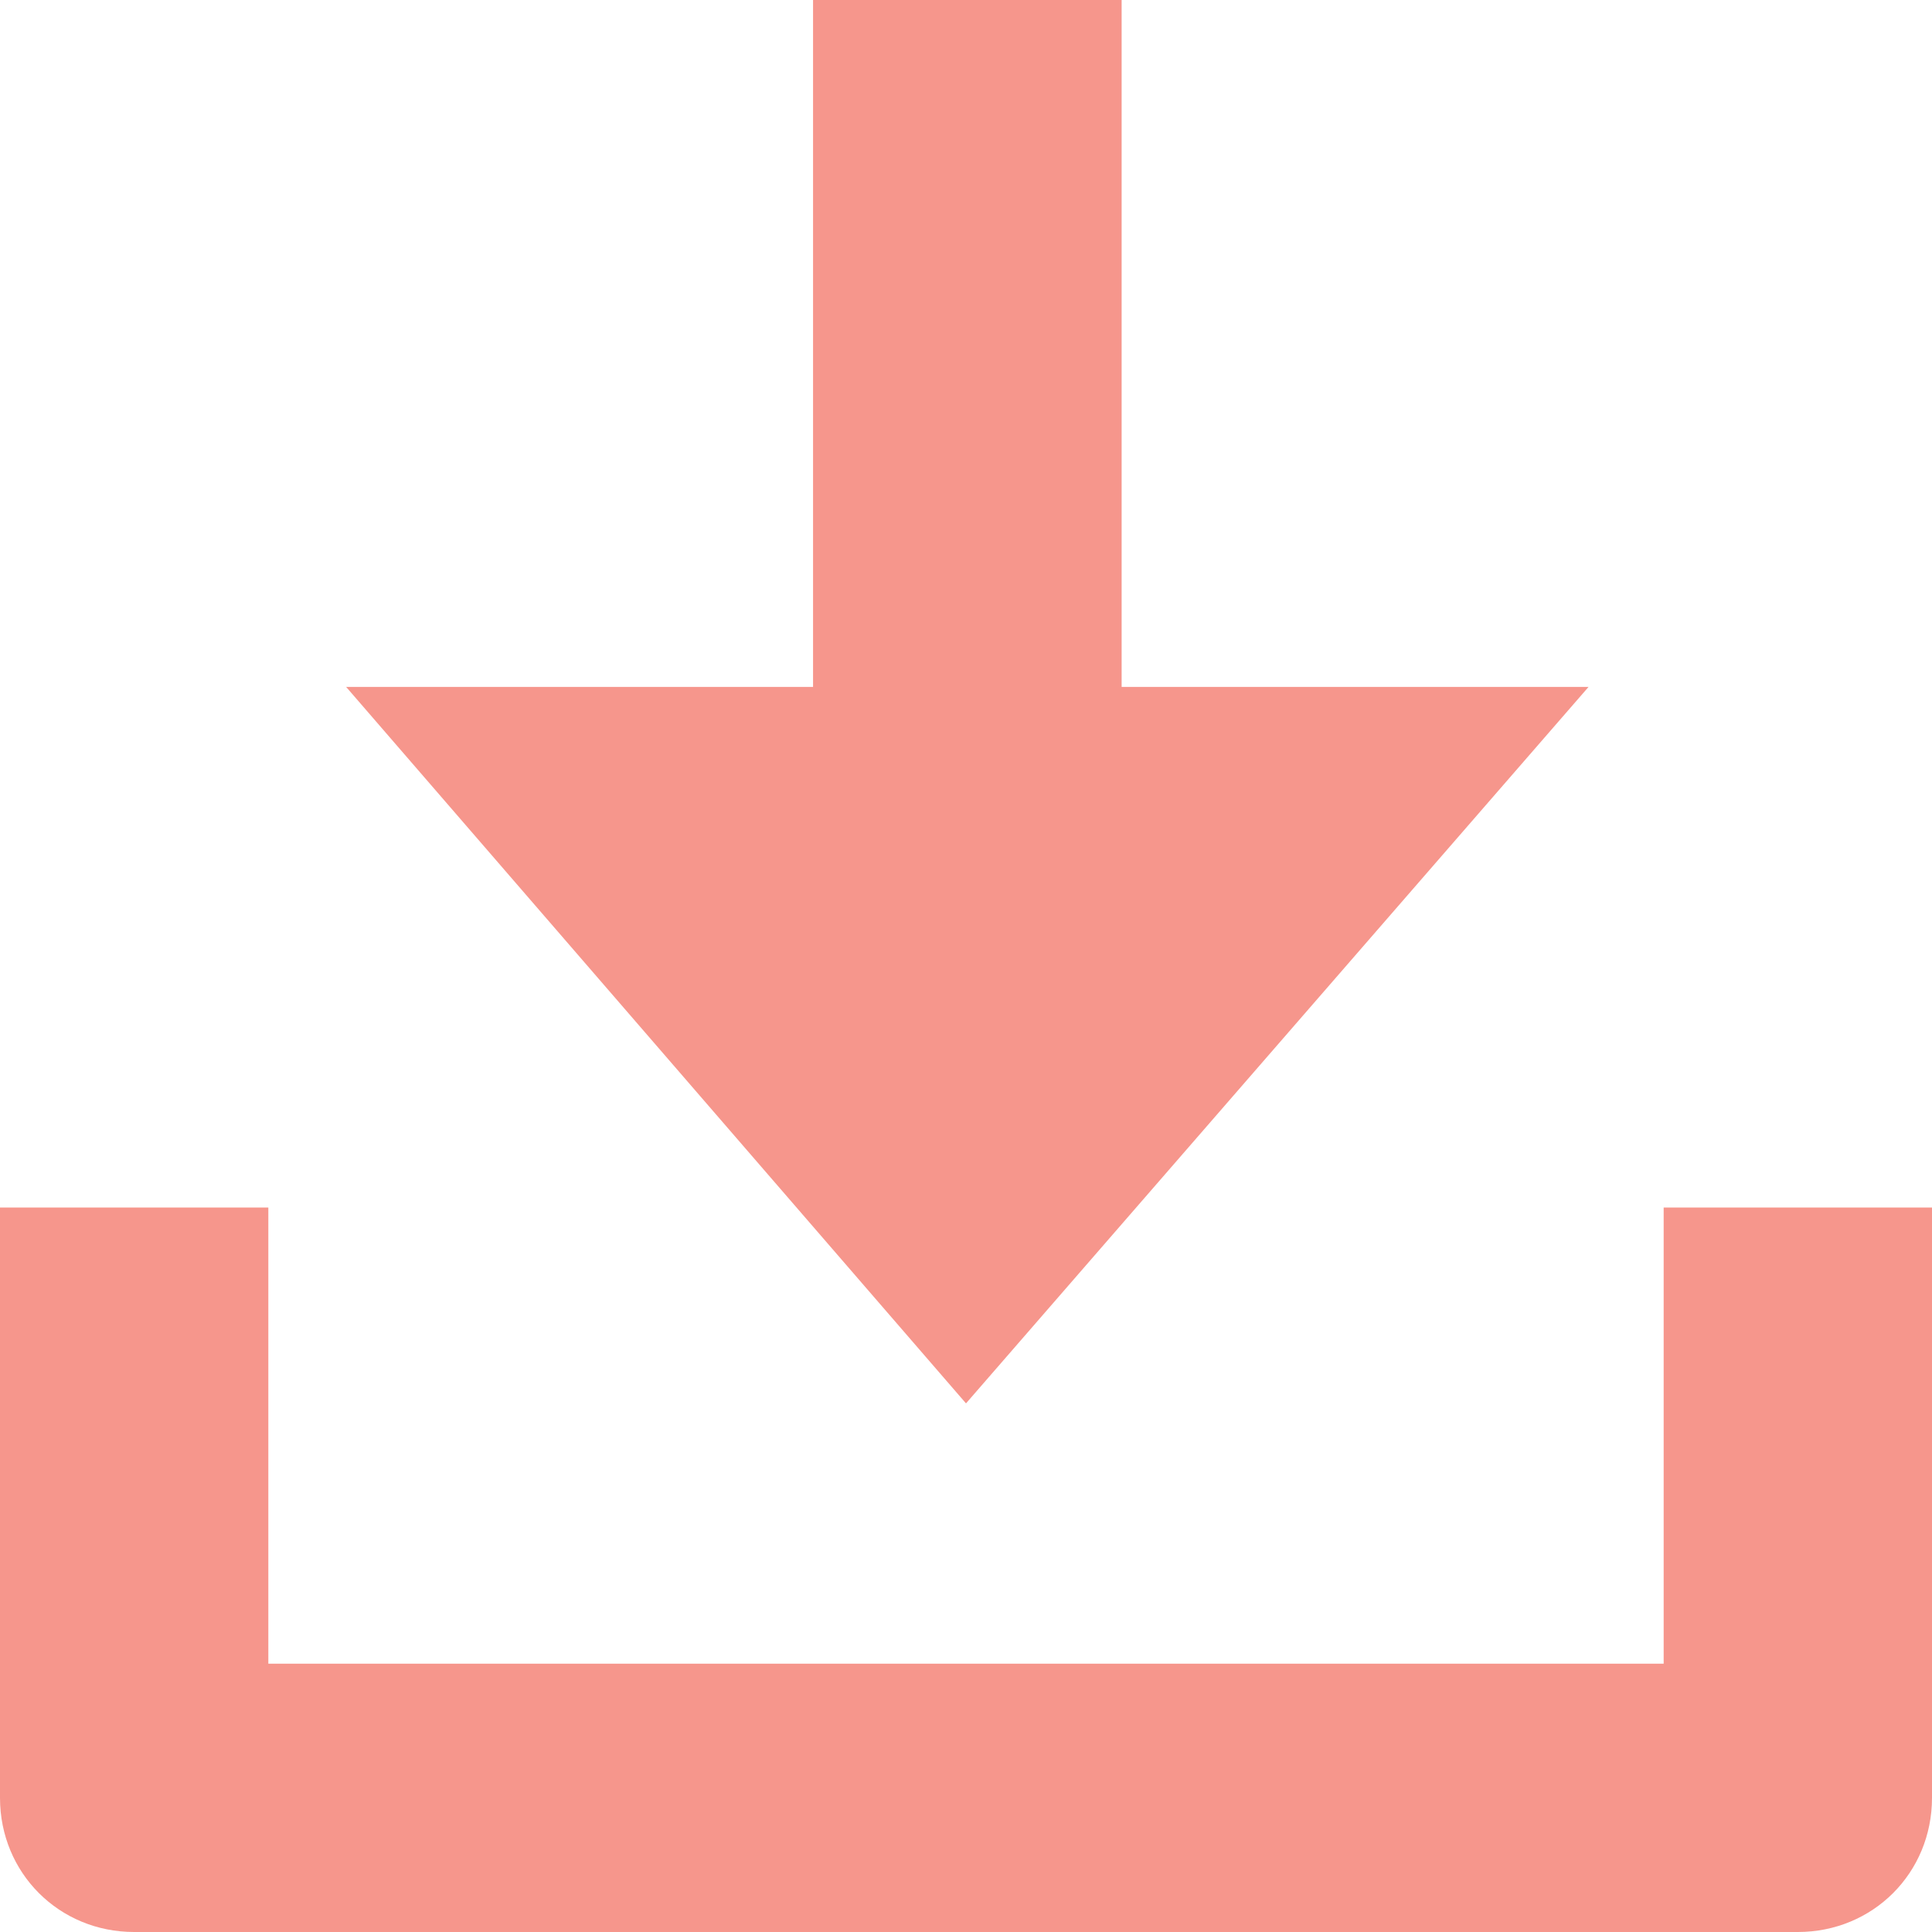 <?xml version="1.0" encoding="utf-8"?>
<!-- Generator: Adobe Illustrator 18.1.1, SVG Export Plug-In . SVG Version: 6.00 Build 0)  -->
<svg version="1.1" id="Layer_1" xmlns="http://www.w3.org/2000/svg" xmlns:xlink="http://www.w3.org/1999/xlink" x="0px" y="0px"
	 viewBox="0 0 72 72" enable-background="new 0 0 72 72" xml:space="preserve">
<g>
	<polygon fill="#F6968C" points="59.2,25.6 41.8,25.6 41.8,0 30.3,0 30.3,25.6 12.9,25.6 36,52.3 	"/>
	<path fill="#F6968C" d="M62,45v17H10V45H0v22c0,2.8,2.2,5,5,5h62c2.8,0,5-2.2,5-5V45H62z"/>
</g>
</svg>
